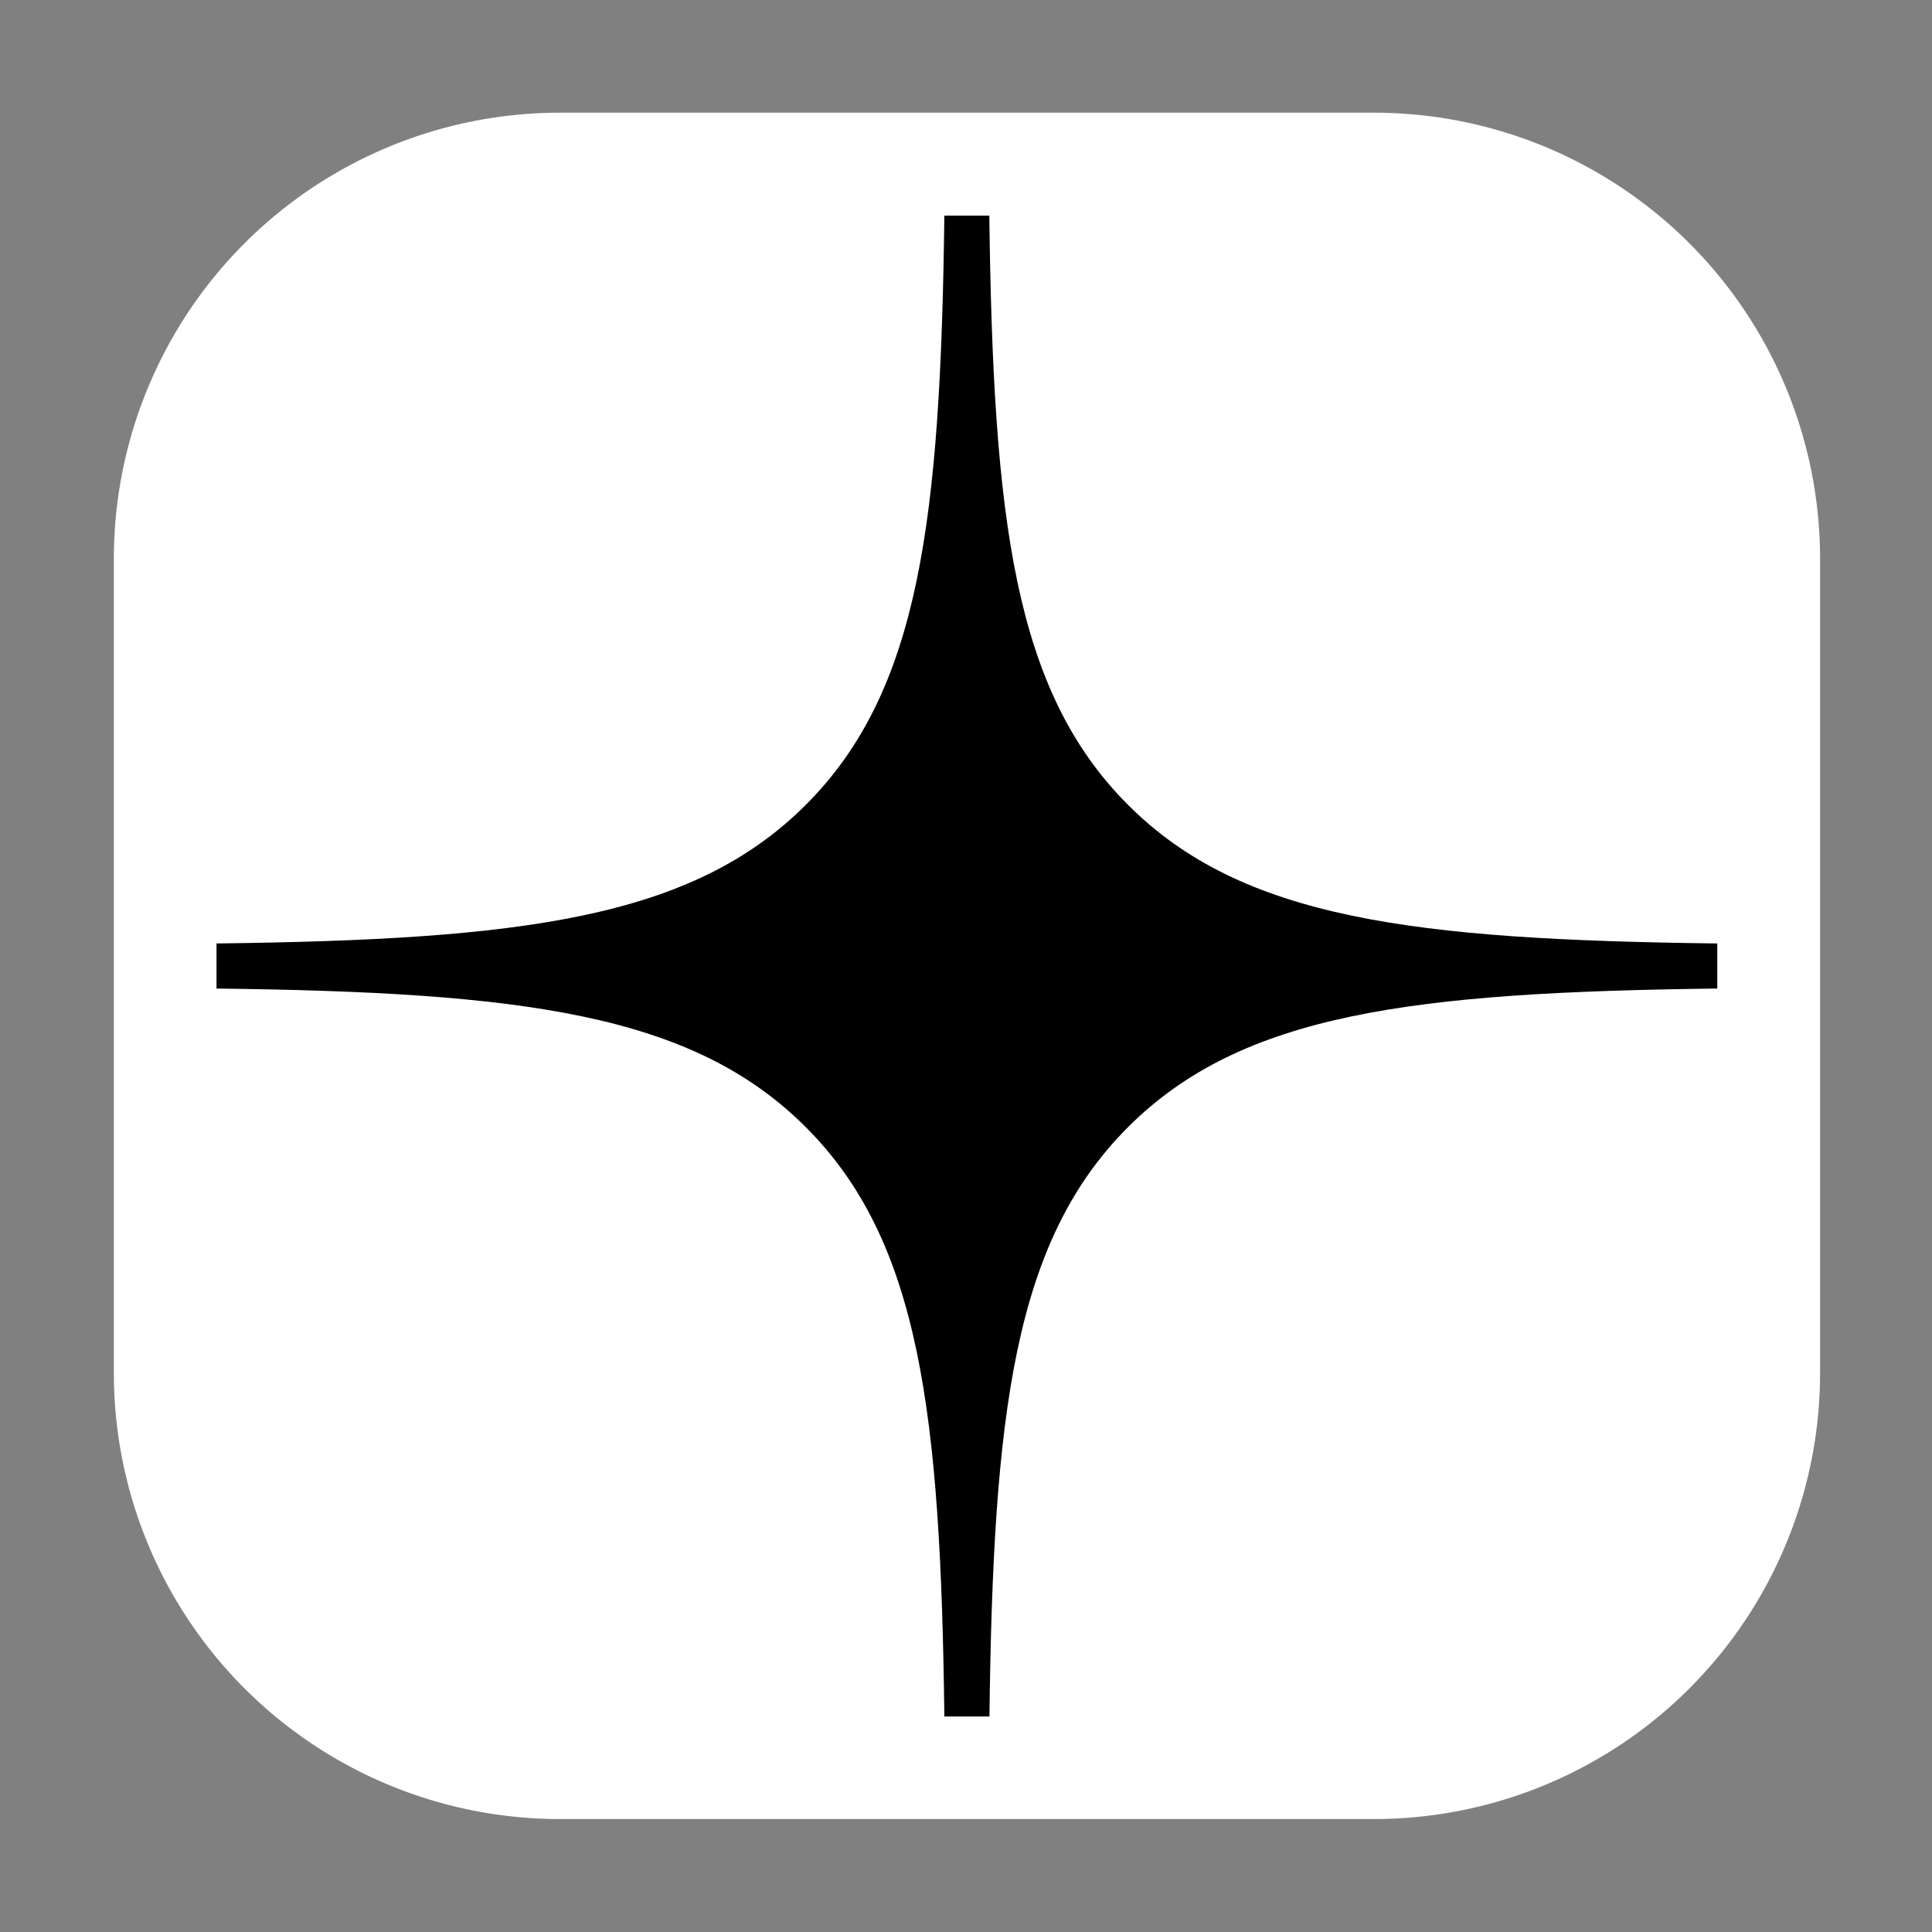 <svg width="15" height="15" viewBox="0 0 15 15" xmlns="http://www.w3.org/2000/svg"><rect x="0" y="0" width="15" height="15" fill="#808080" stroke="none"/><path d="M.884 4.34A3.463 3.463 0 014.347.875h6.321a3.463 3.463 0 013.463 3.463v6.322a3.463 3.463 0 01-3.463 3.463H4.347A3.463 3.463 0 01.884 10.66V4.339z" fill="#fff"/><path fill-rule="evenodd" clip-rule="evenodd" d="M7.332 1.674c-.03 2.362-.19 3.69-1.076 4.575-.886.886-2.213 1.047-4.575 1.076v.35c2.362.029 3.69.19 4.575 1.076.886.886 1.047 2.214 1.076 4.576h.35c.029-2.362.19-3.69 1.076-4.576.886-.886 2.213-1.047 4.575-1.076v-.35c-2.362-.029-3.69-.19-4.575-1.076-.886-.886-1.047-2.213-1.077-4.575h-.349z"/></svg>